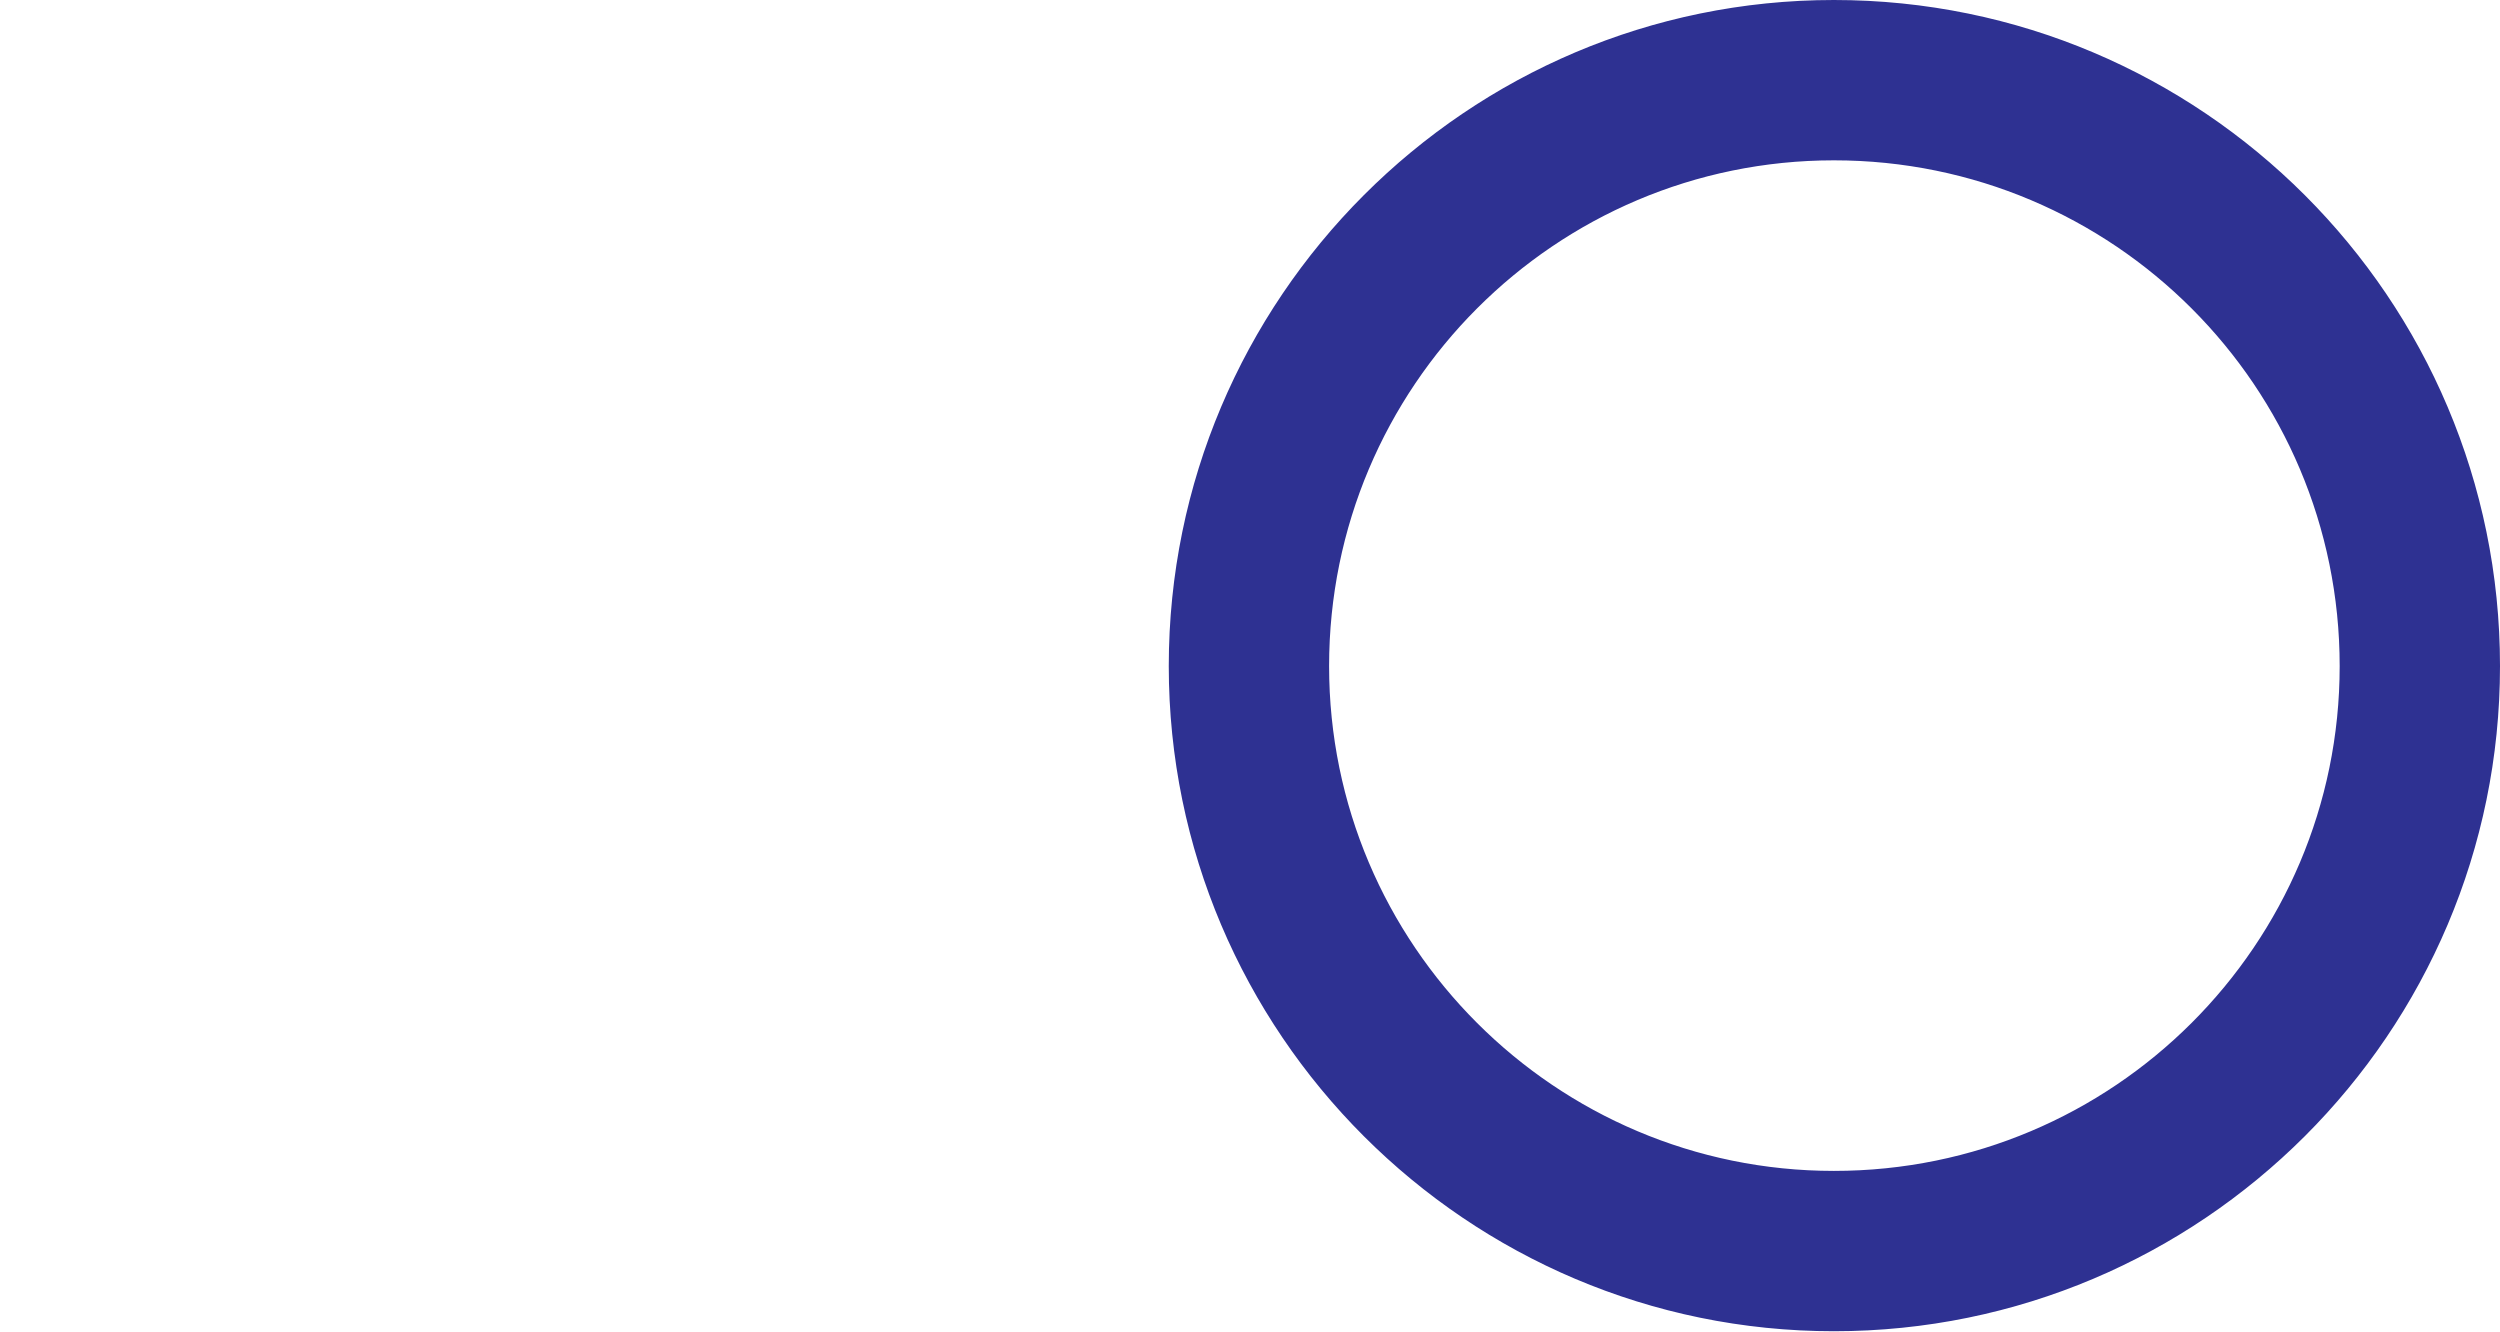 <?xml version="1.0" encoding="UTF-8"?>
<svg id="Layer_2" data-name="Layer 2" xmlns="http://www.w3.org/2000/svg" viewBox="0 0 257.28 137.09">
  <defs>
    <style>
      .cls-1 {
        fill: #2e3192;
        stroke: #2e3192;
        stroke-miterlimit: 10;
        stroke-width: .5px;
      }

      .cls-2 {
        fill: none;
      }
    </style>
  </defs>
  <g id="Layer_1-2" data-name="Layer 1">
    <g>
      <path class="cls-1" d="m188.73,136.75c37.7,0,68.3-30.6,68.3-68.2,0-37.7-30.6-68.3-68.3-68.3-37.6,0-68.2,30.6-68.2,68.3,0,37.6,30.6,68.2,68.2,68.2Zm0-120.5c28.9,0,52.3,23.4,52.3,52.3,0,28.8-23.4,52.2-52.3,52.2-28.8,0-52.2-23.4-52.2-52.2,0-28.9,23.4-52.3,52.2-52.3Z"/>
      <path class="cls-2" d="m68.3.59C30.6.59,0,31.19,0,68.79c0,37.7,30.6,68.3,68.3,68.3,37.6,0,68.2-30.6,68.2-68.3,0-37.6-30.6-68.2-68.2-68.2Zm0,120.5c-28.9,0-52.3-23.4-52.3-52.3,0-28.8,23.4-52.2,52.3-52.2,28.8,0,52.2,23.4,52.2,52.2,0,28.9-23.4,52.3-52.2,52.3Z"/>
    </g>
  </g>
</svg>